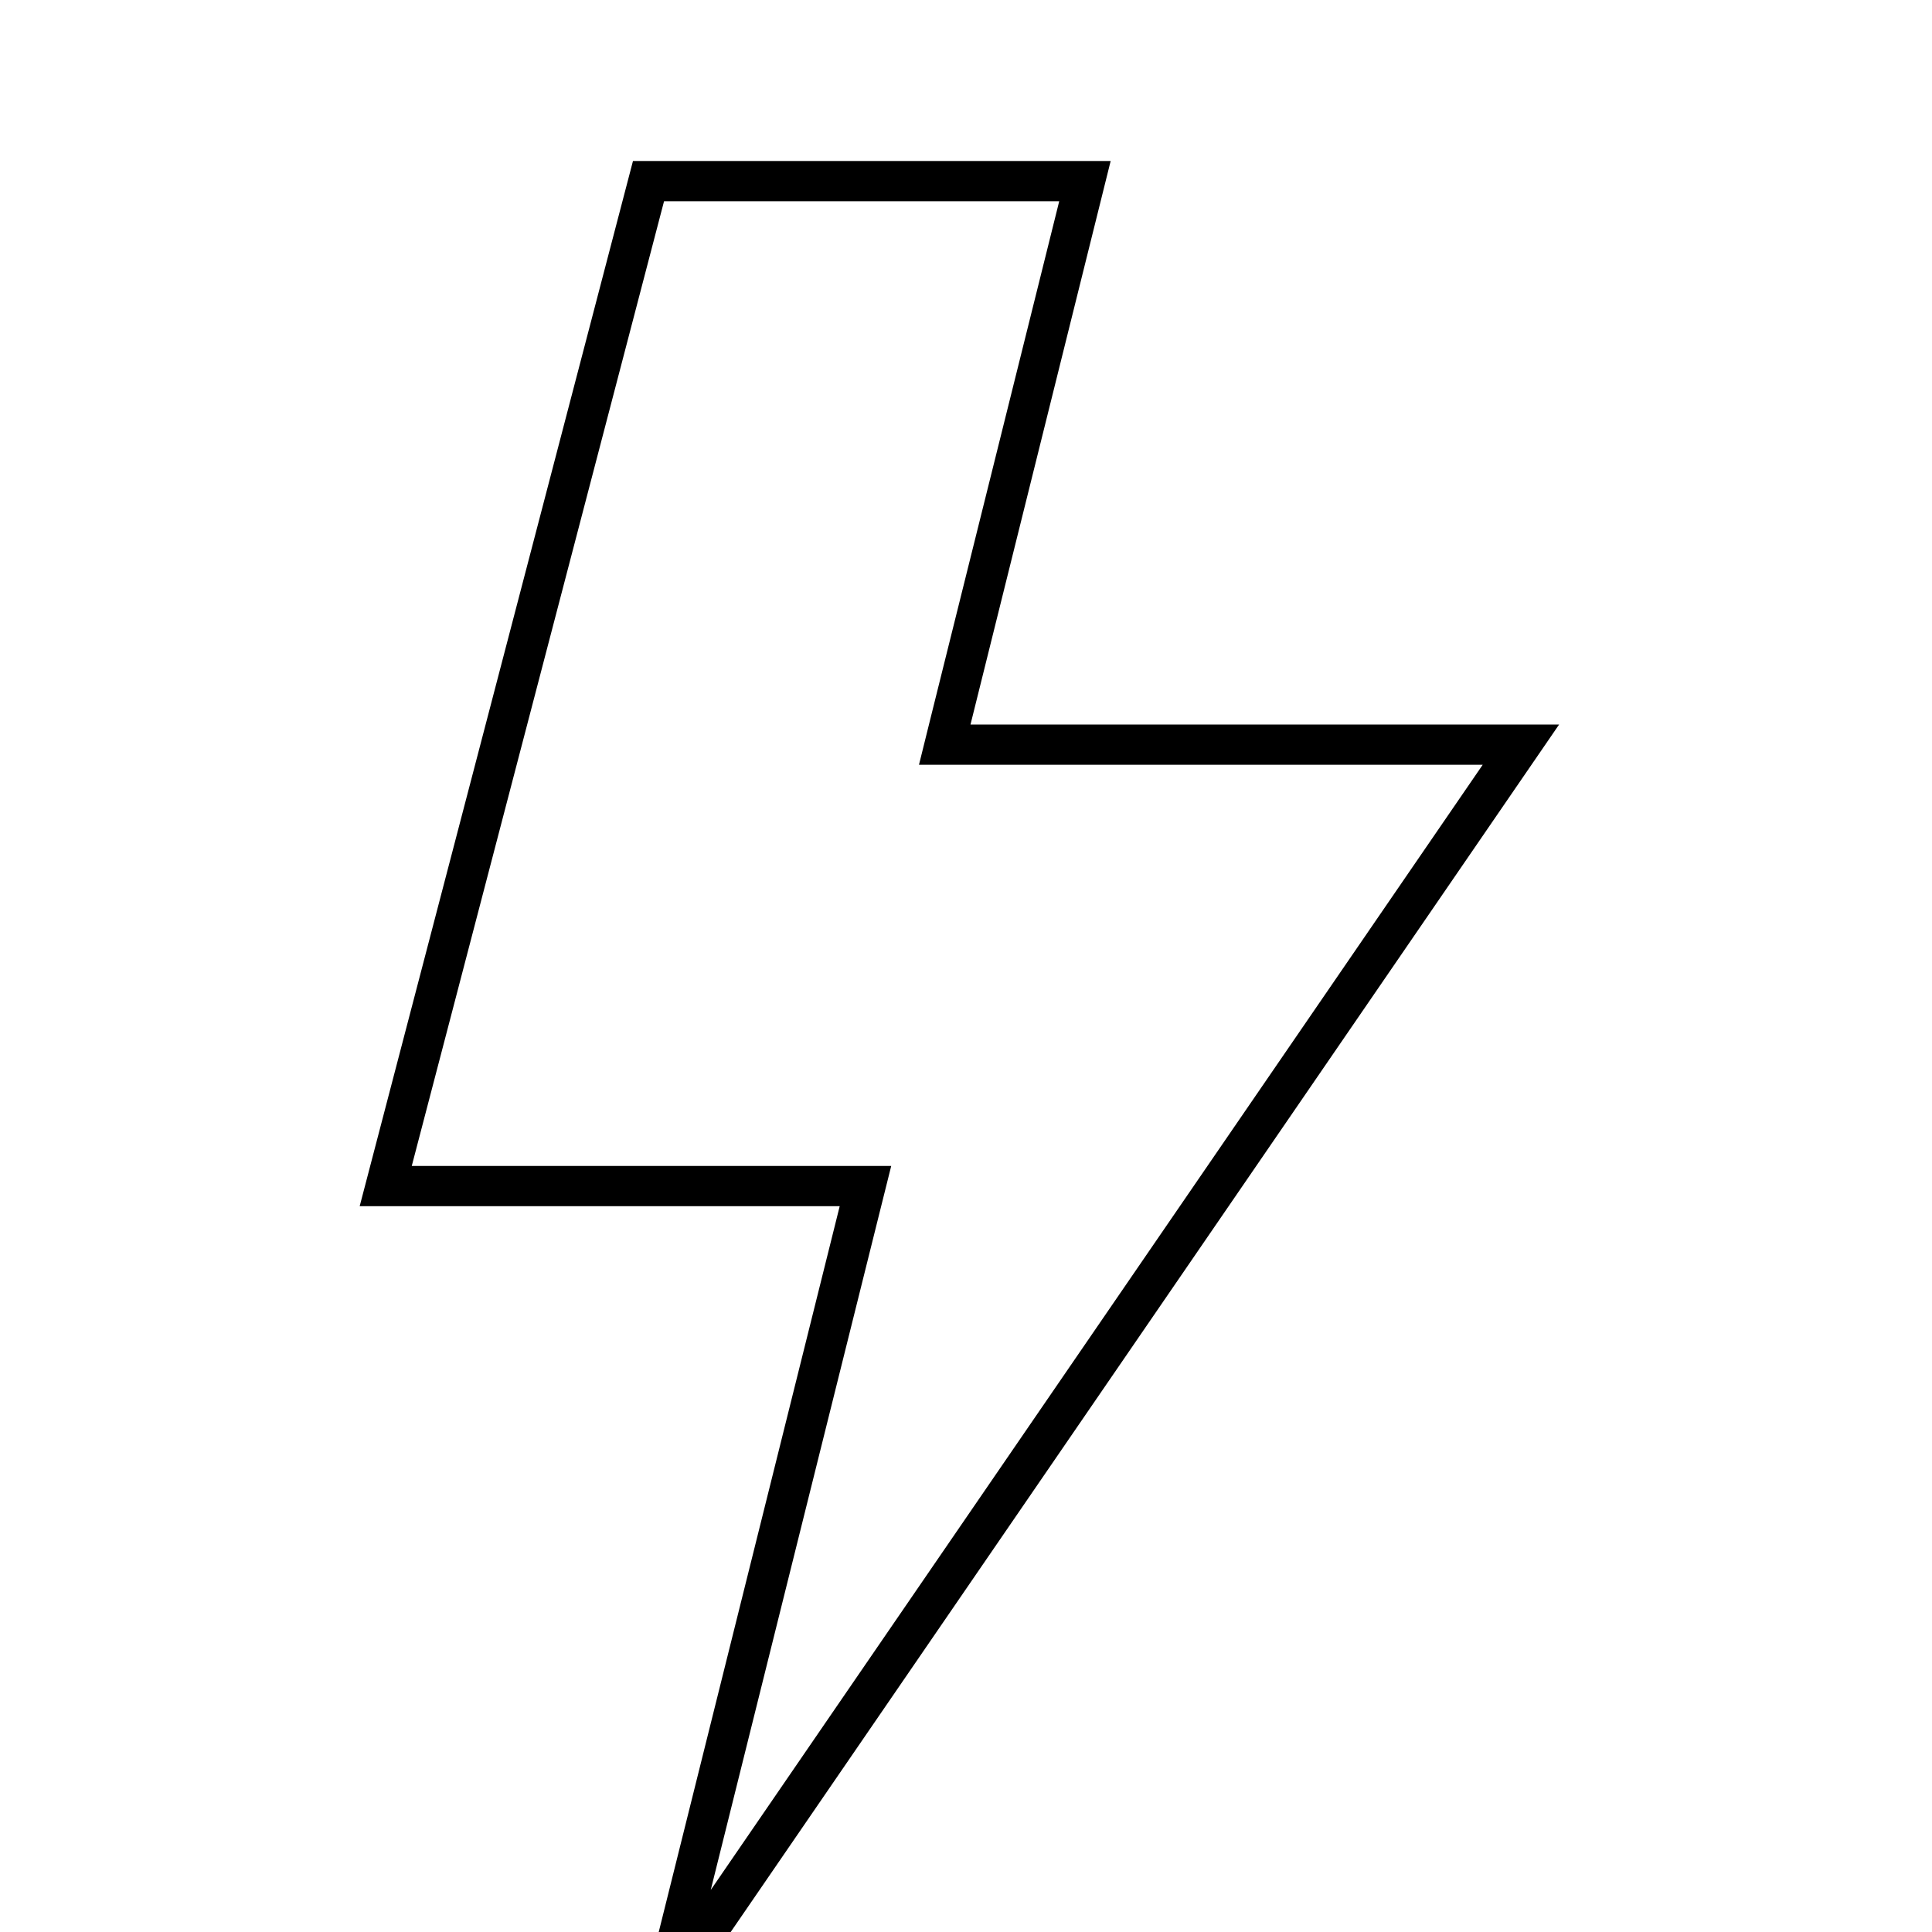 <svg width="24" height="24" viewBox="0 0 24 24" fill="none" xmlns="http://www.w3.org/2000/svg">
<path d="M13.158 2.5L11.57 8.879L11.416 9.5H18.419L8.829 23.478L10.916 15.105L11.071 14.484H5.115L8.249 2.5H13.158ZM13.798 2H7.863L4.468 14.984H10.431L8.183 24H9.077L19.368 9H12.056L13.797 2H13.798Z" fill="black"/>
</svg>
